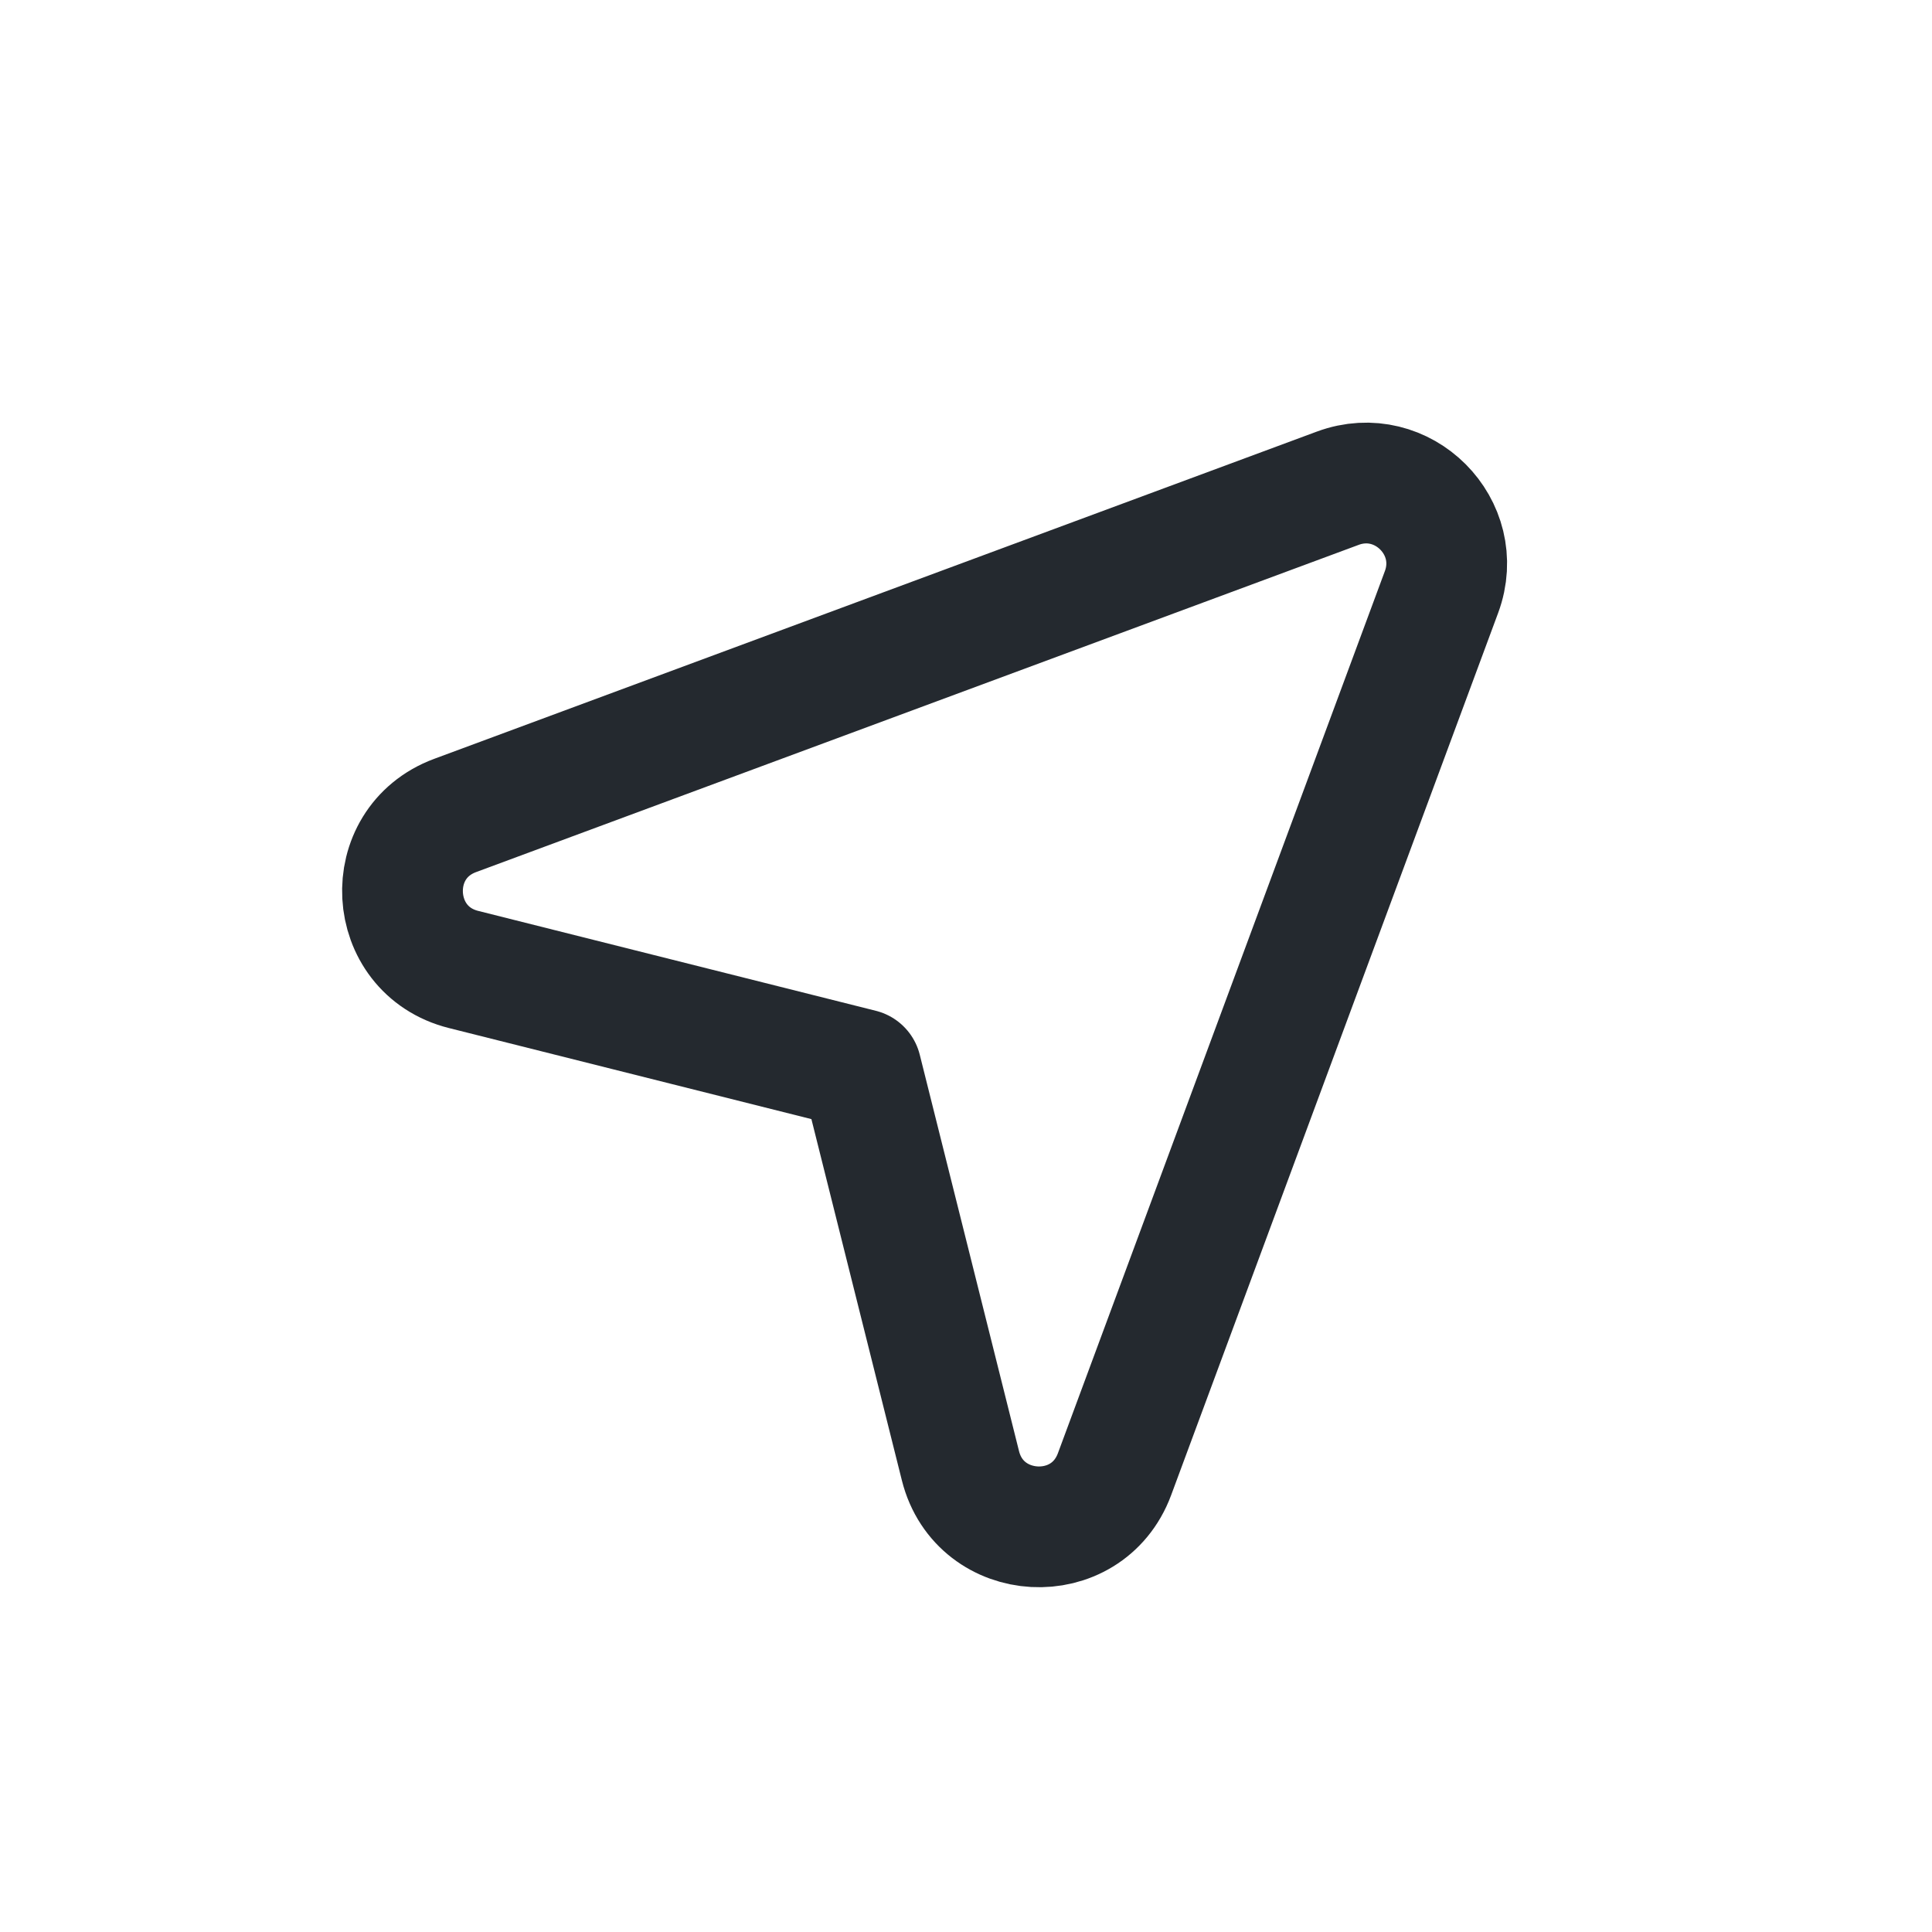 <svg width="24" height="24" viewBox="0 0 24 24" fill="none" xmlns="http://www.w3.org/2000/svg">
<path fill-rule="evenodd" clip-rule="evenodd" d="M13.845 18.313L17.907 7.354C18.205 6.55 17.422 5.767 16.618 6.065L5.654 10.13C4.73 10.473 4.803 11.803 5.758 12.043L10.698 13.284L11.931 18.208C12.171 19.164 13.502 19.237 13.845 18.313V18.313Z" stroke="#24292F" stroke-width="1.5" stroke-linecap="round" stroke-linejoin="round"/>
</svg>
